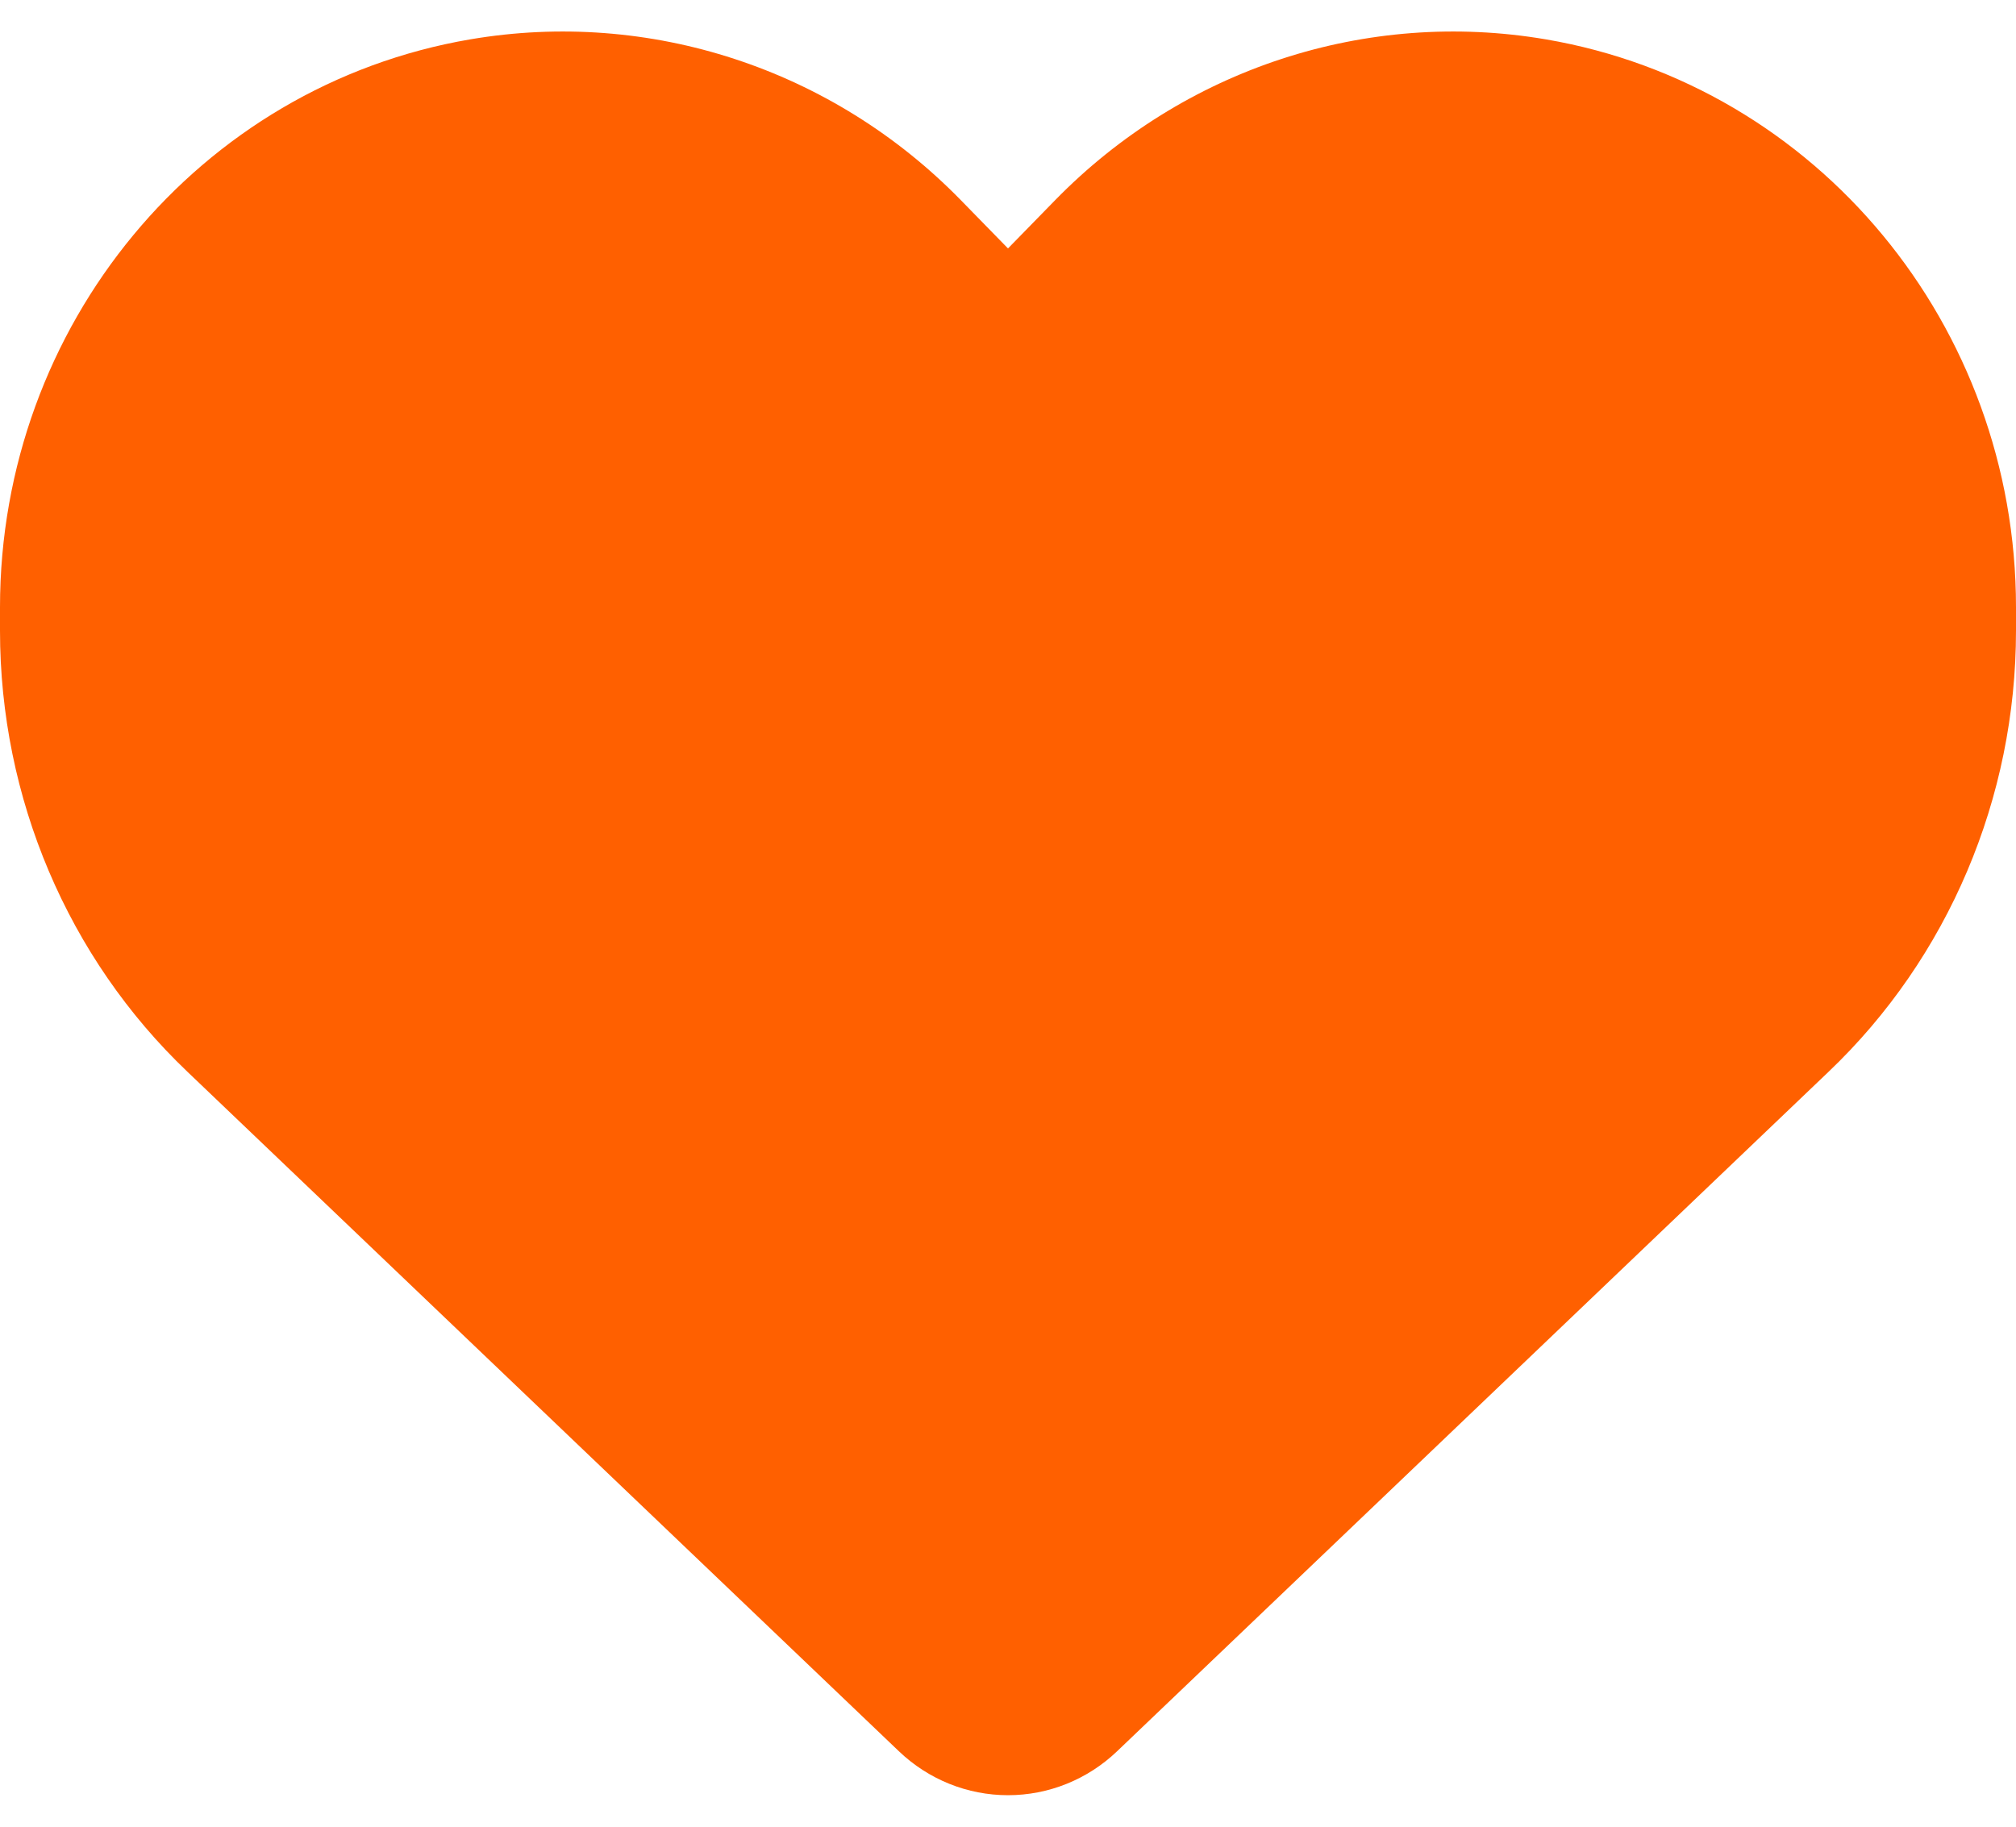 <svg width="32" height="29" viewBox="0 0 32 29" fill="none" xmlns="http://www.w3.org/2000/svg">
<path d="M2.975 17.015L14.269 27.803C14.738 28.251 15.356 28.5 16 28.5C16.644 28.5 17.262 28.251 17.731 27.803L29.025 17.015C30.925 15.205 32 12.666 32 10.012V9.641C32 5.171 28.844 1.36 24.538 0.625C21.688 0.139 18.788 1.091 16.75 3.176L16 3.944L15.25 3.176C13.213 1.091 10.312 0.139 7.463 0.625C3.156 1.36 0 5.171 0 9.641V10.012C0 12.666 1.075 15.205 2.975 17.015Z" fill="#FF6000"/>
</svg>
